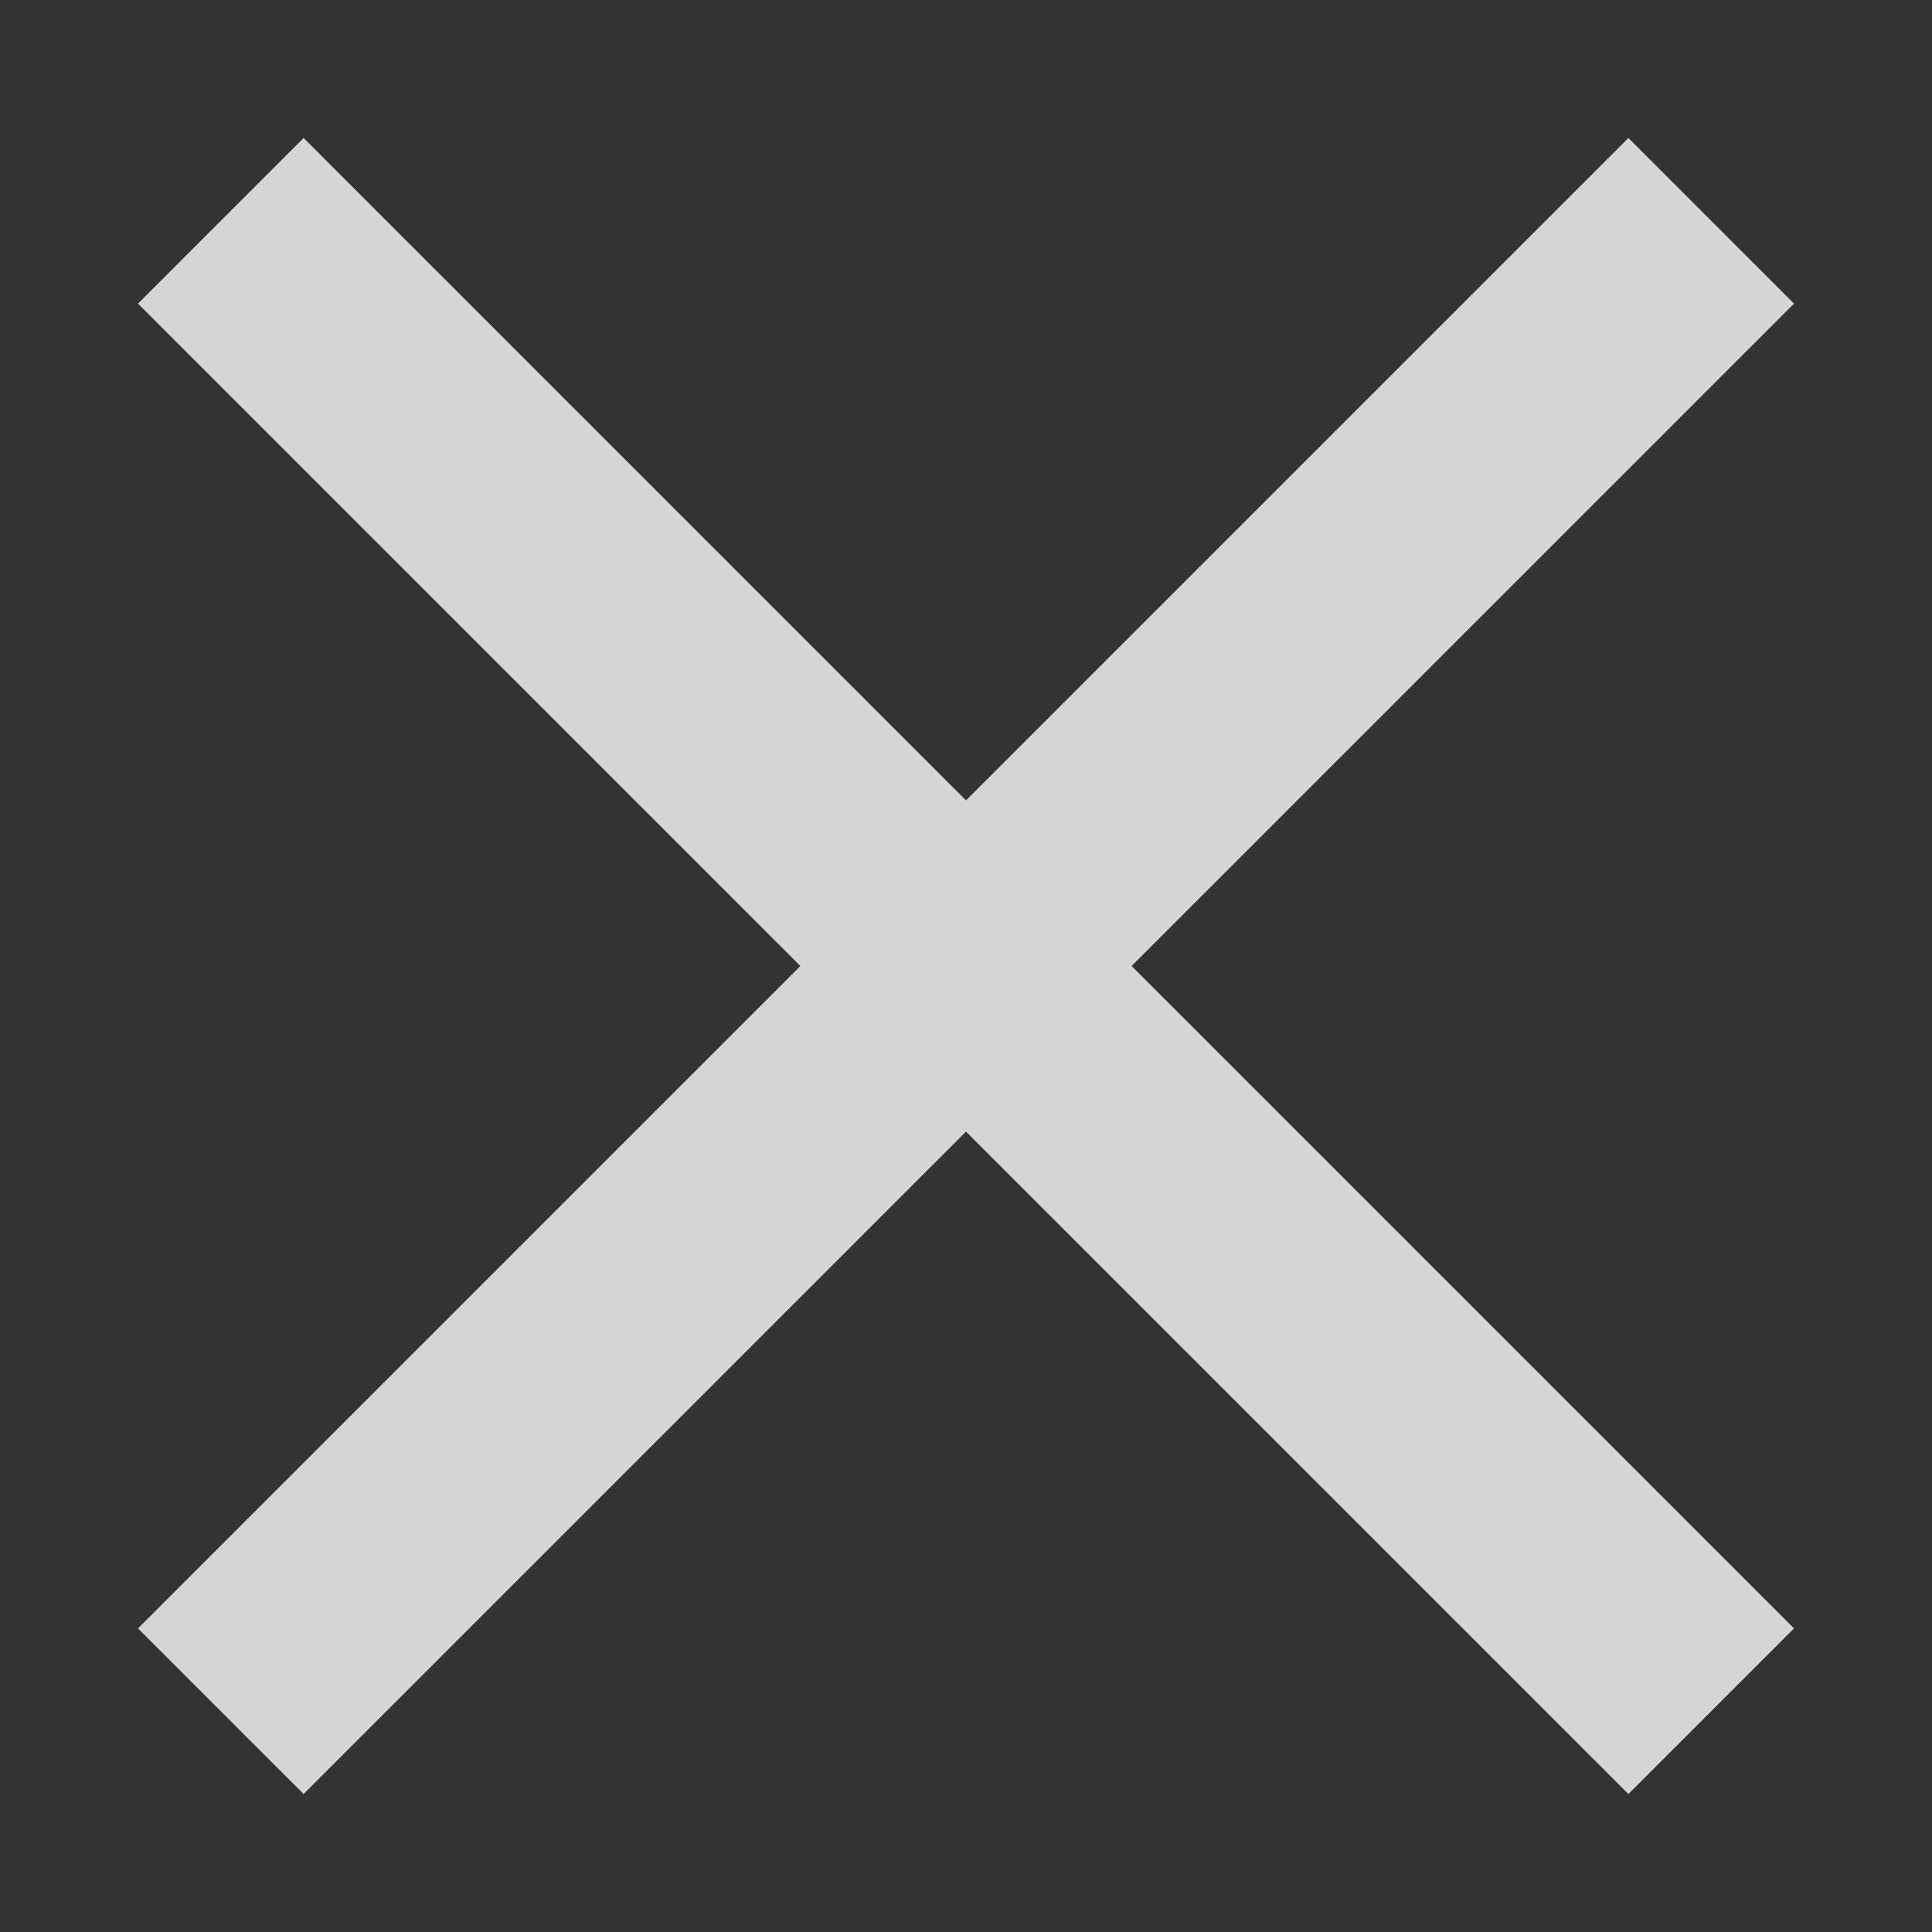 <svg width="14" height="14" viewBox="0 0 14 14" fill="none" xmlns="http://www.w3.org/2000/svg">
<rect x="0" y="0" width="14" height="14" fill="#333333" stroke="none"/>
<g opacity="0.8">
<path fill-rule="evenodd" clip-rule="evenodd" d="M13 2.2L11.8 1L7 5.8L2.2 1L1 2.2L5.8 7L1 11.8L2.2 13L7 8.2L11.8 13L13 11.8L8.2 7L13 2.2Z" fill="white"/>
</g>
</svg>
